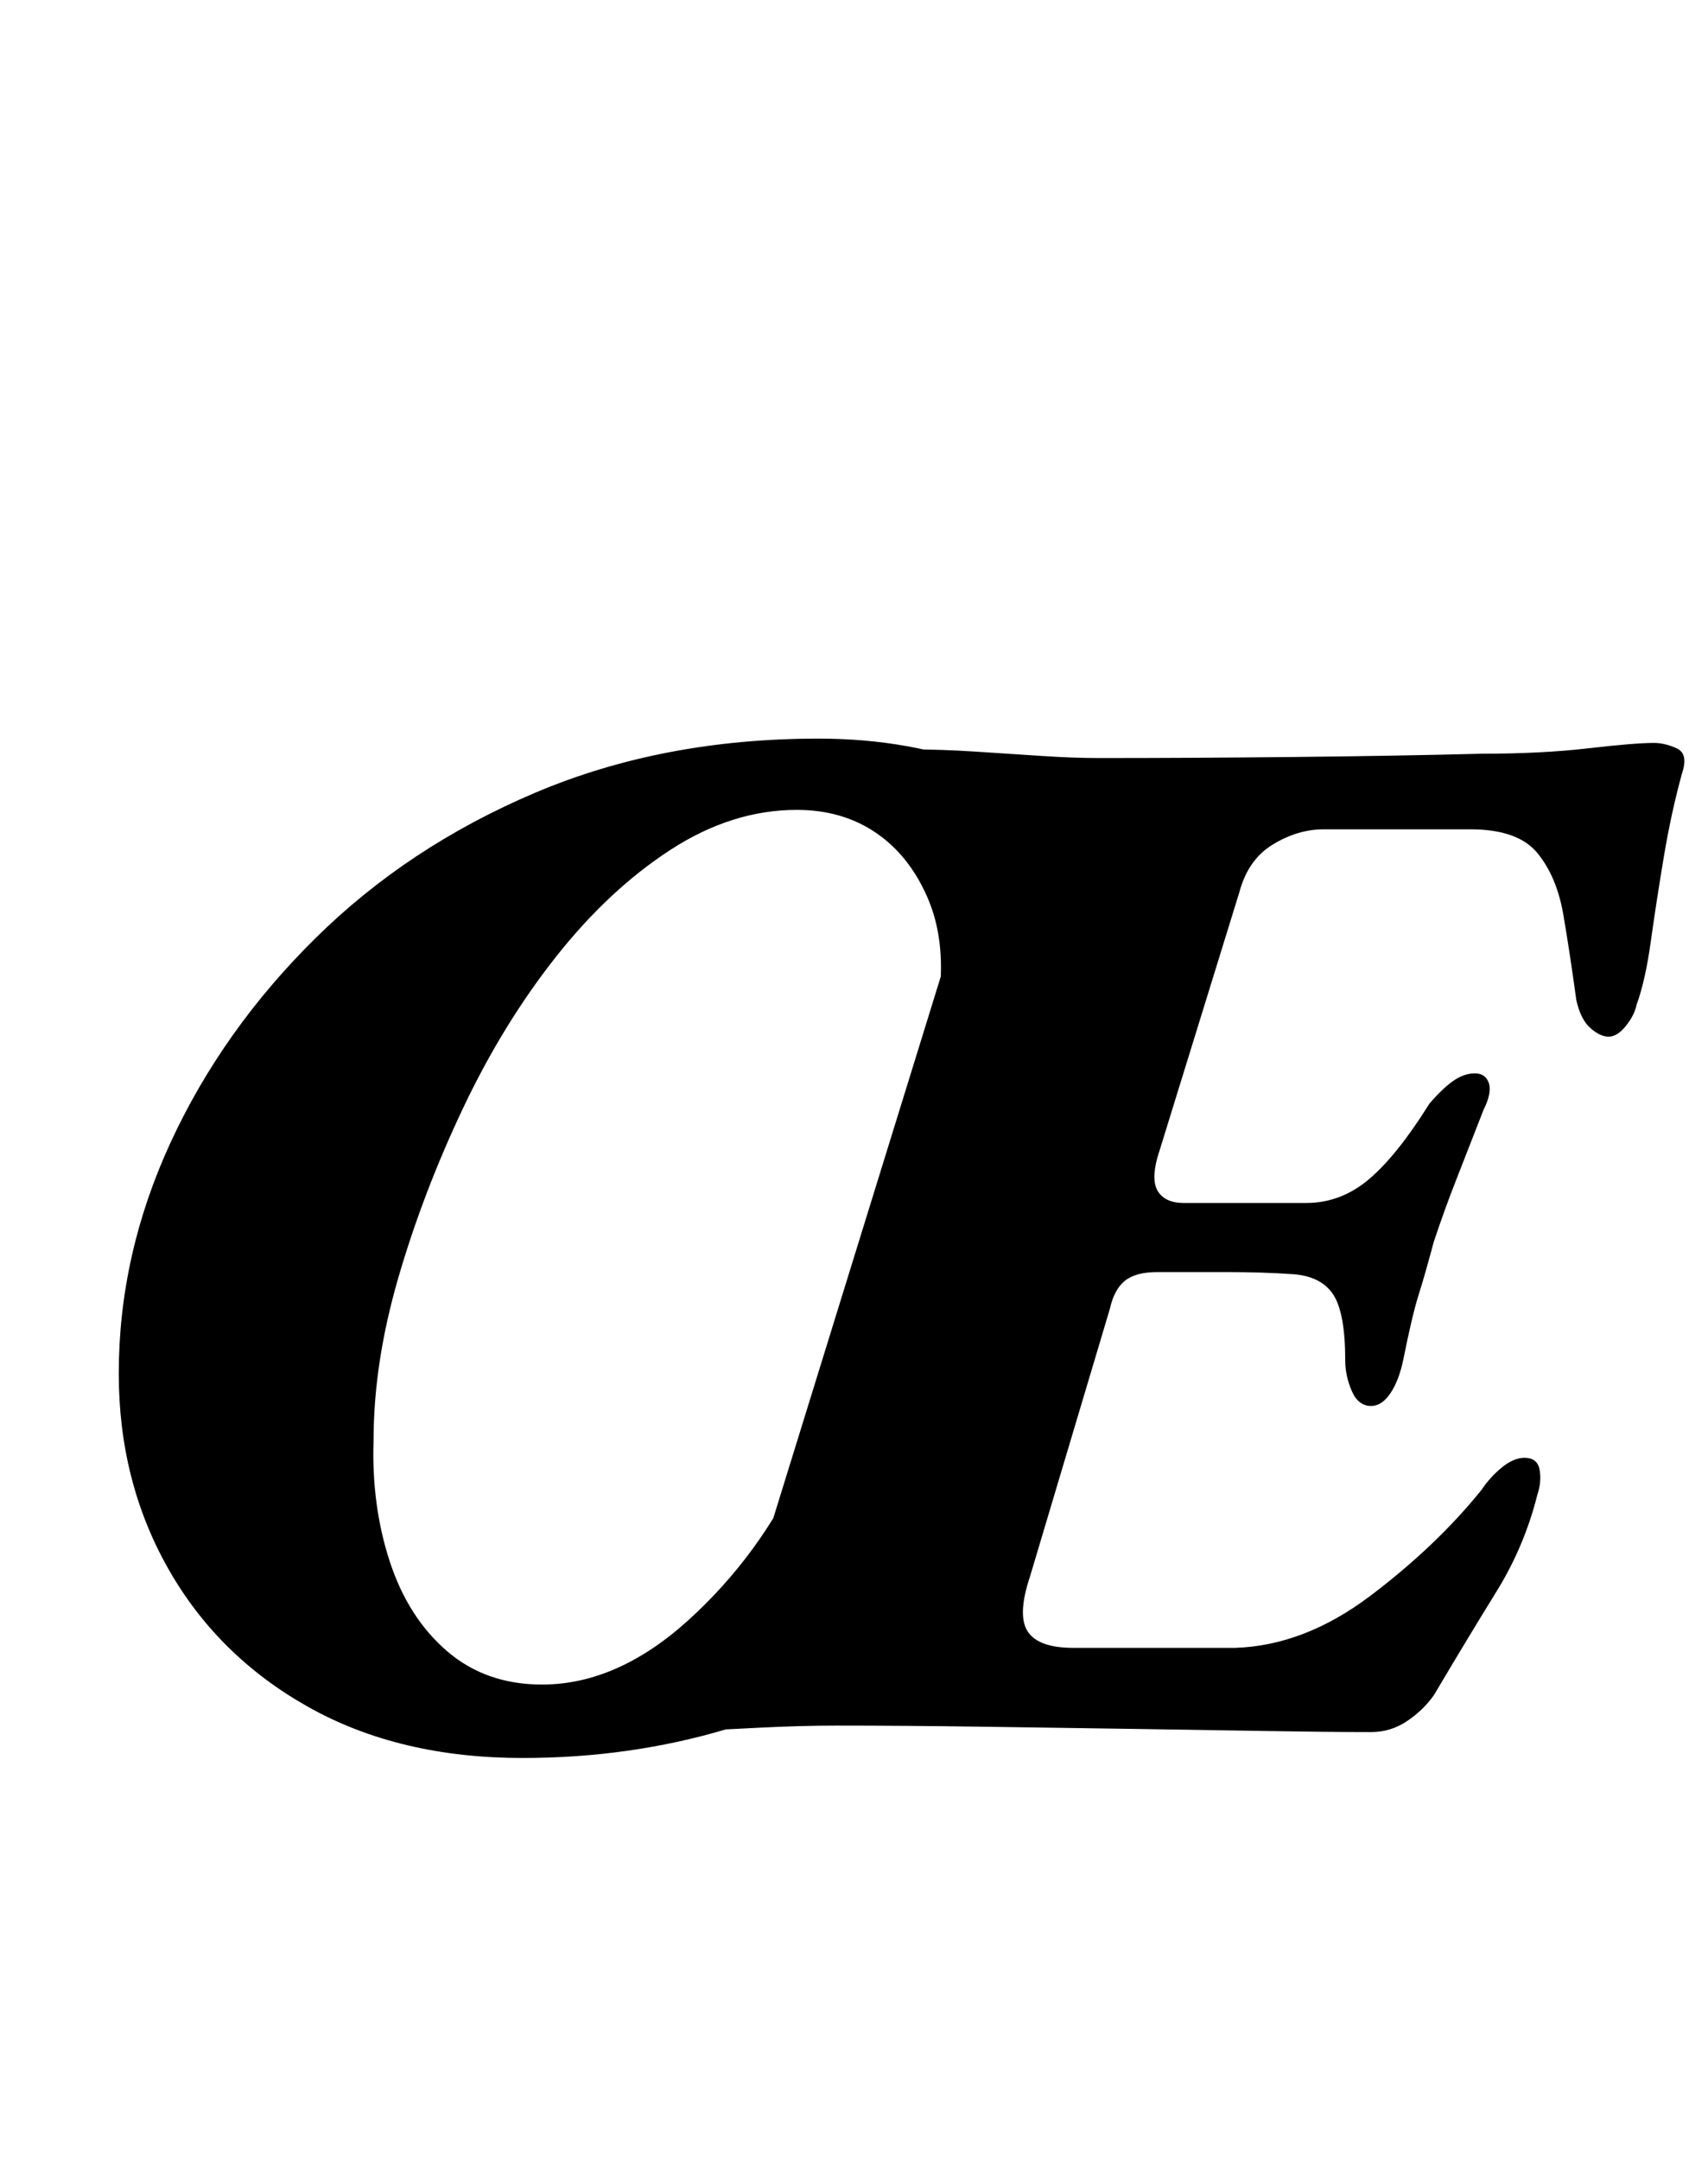 <?xml version="1.0" standalone="no"?>
<!DOCTYPE svg PUBLIC "-//W3C//DTD SVG 1.1//EN" "http://www.w3.org/Graphics/SVG/1.1/DTD/svg11.dtd" >
<svg xmlns="http://www.w3.org/2000/svg" xmlns:xlink="http://www.w3.org/1999/xlink" version="1.1" viewBox="-10 0 791 1000">
  <g transform="matrix(1 0 0 -1 0 800)">
   <path fill="currentColor"
d="M267 -3q-6 0 -9.5 4.5t-2.5 10.5q2 8 12.5 10t19.5 4q23 5 35.5 15t18.5 33l90 291q8 25 2.5 37t-31.5 18q-7 2 -11.5 6.5t-2.5 11.5t10 11t14 4q14 0 29.5 -1t30.5 -2t27 -1q43 0 91 0.5t86 1.5q28 0 49.5 2.5t30.5 2.5q5 0 10.5 -2.5t2.5 -11.5q-5 -18 -8.5 -39t-6 -39
t-6.5 -29q-1 -5 -5 -10t-8 -5t-8.5 4t-6.5 13q-3 22 -6 39.5t-12 28.5t-31 11h-68q-12 0 -23.5 -7t-15.5 -22l-38 -123q-3 -11 0.5 -16t11.5 -5h57q16 0 29 11t28 35q6 7 11 10.5t10 3.5t6.5 -4.5t-2.5 -12.5q-7 -18 -12.5 -32t-10.5 -29q-4 -15 -7 -24.5t-7 -29.5
q-2 -10 -6 -16t-9 -6q-6 0 -9 7t-3 14q0 22 -5.5 30.5t-18.5 9.5q-14 1 -31 1h-32q-10 0 -15 -4t-7 -13l-37 -124q-6 -18 -1 -25.5t21 -7.5h75q32 1 62.5 24t51.5 49q4 6 9.5 10.5t10.5 4.5q6 0 7 -5.5t-1 -11.5q-6 -24 -19 -45t-29 -48q-5 -7 -12.5 -12t-16.5 -5
q-20 0 -49 0.5t-63 1t-69 1t-67 0.5q-16 0 -36 -1t-39 -2t-35 -1zM232 -14q-57 0 -99 23.5t-65 64t-23 90.5q0 55 24 107t67 94.5t102 67.5t131 25q43 0 78 -14t58 -39l-80 -66q3 26 -5.5 45.5t-24 30t-36.5 10.5q-30 0 -58.5 -18.5t-53 -49.5t-43 -70t-30 -78.5
t-11.5 -75.5q-1 -30 7.5 -56t26.5 -41.5t44 -15.5q35 0 68 30t52 71l48 -86q-37 -22 -82 -35.5t-95 -13.5z" />
  </g>

</svg>
